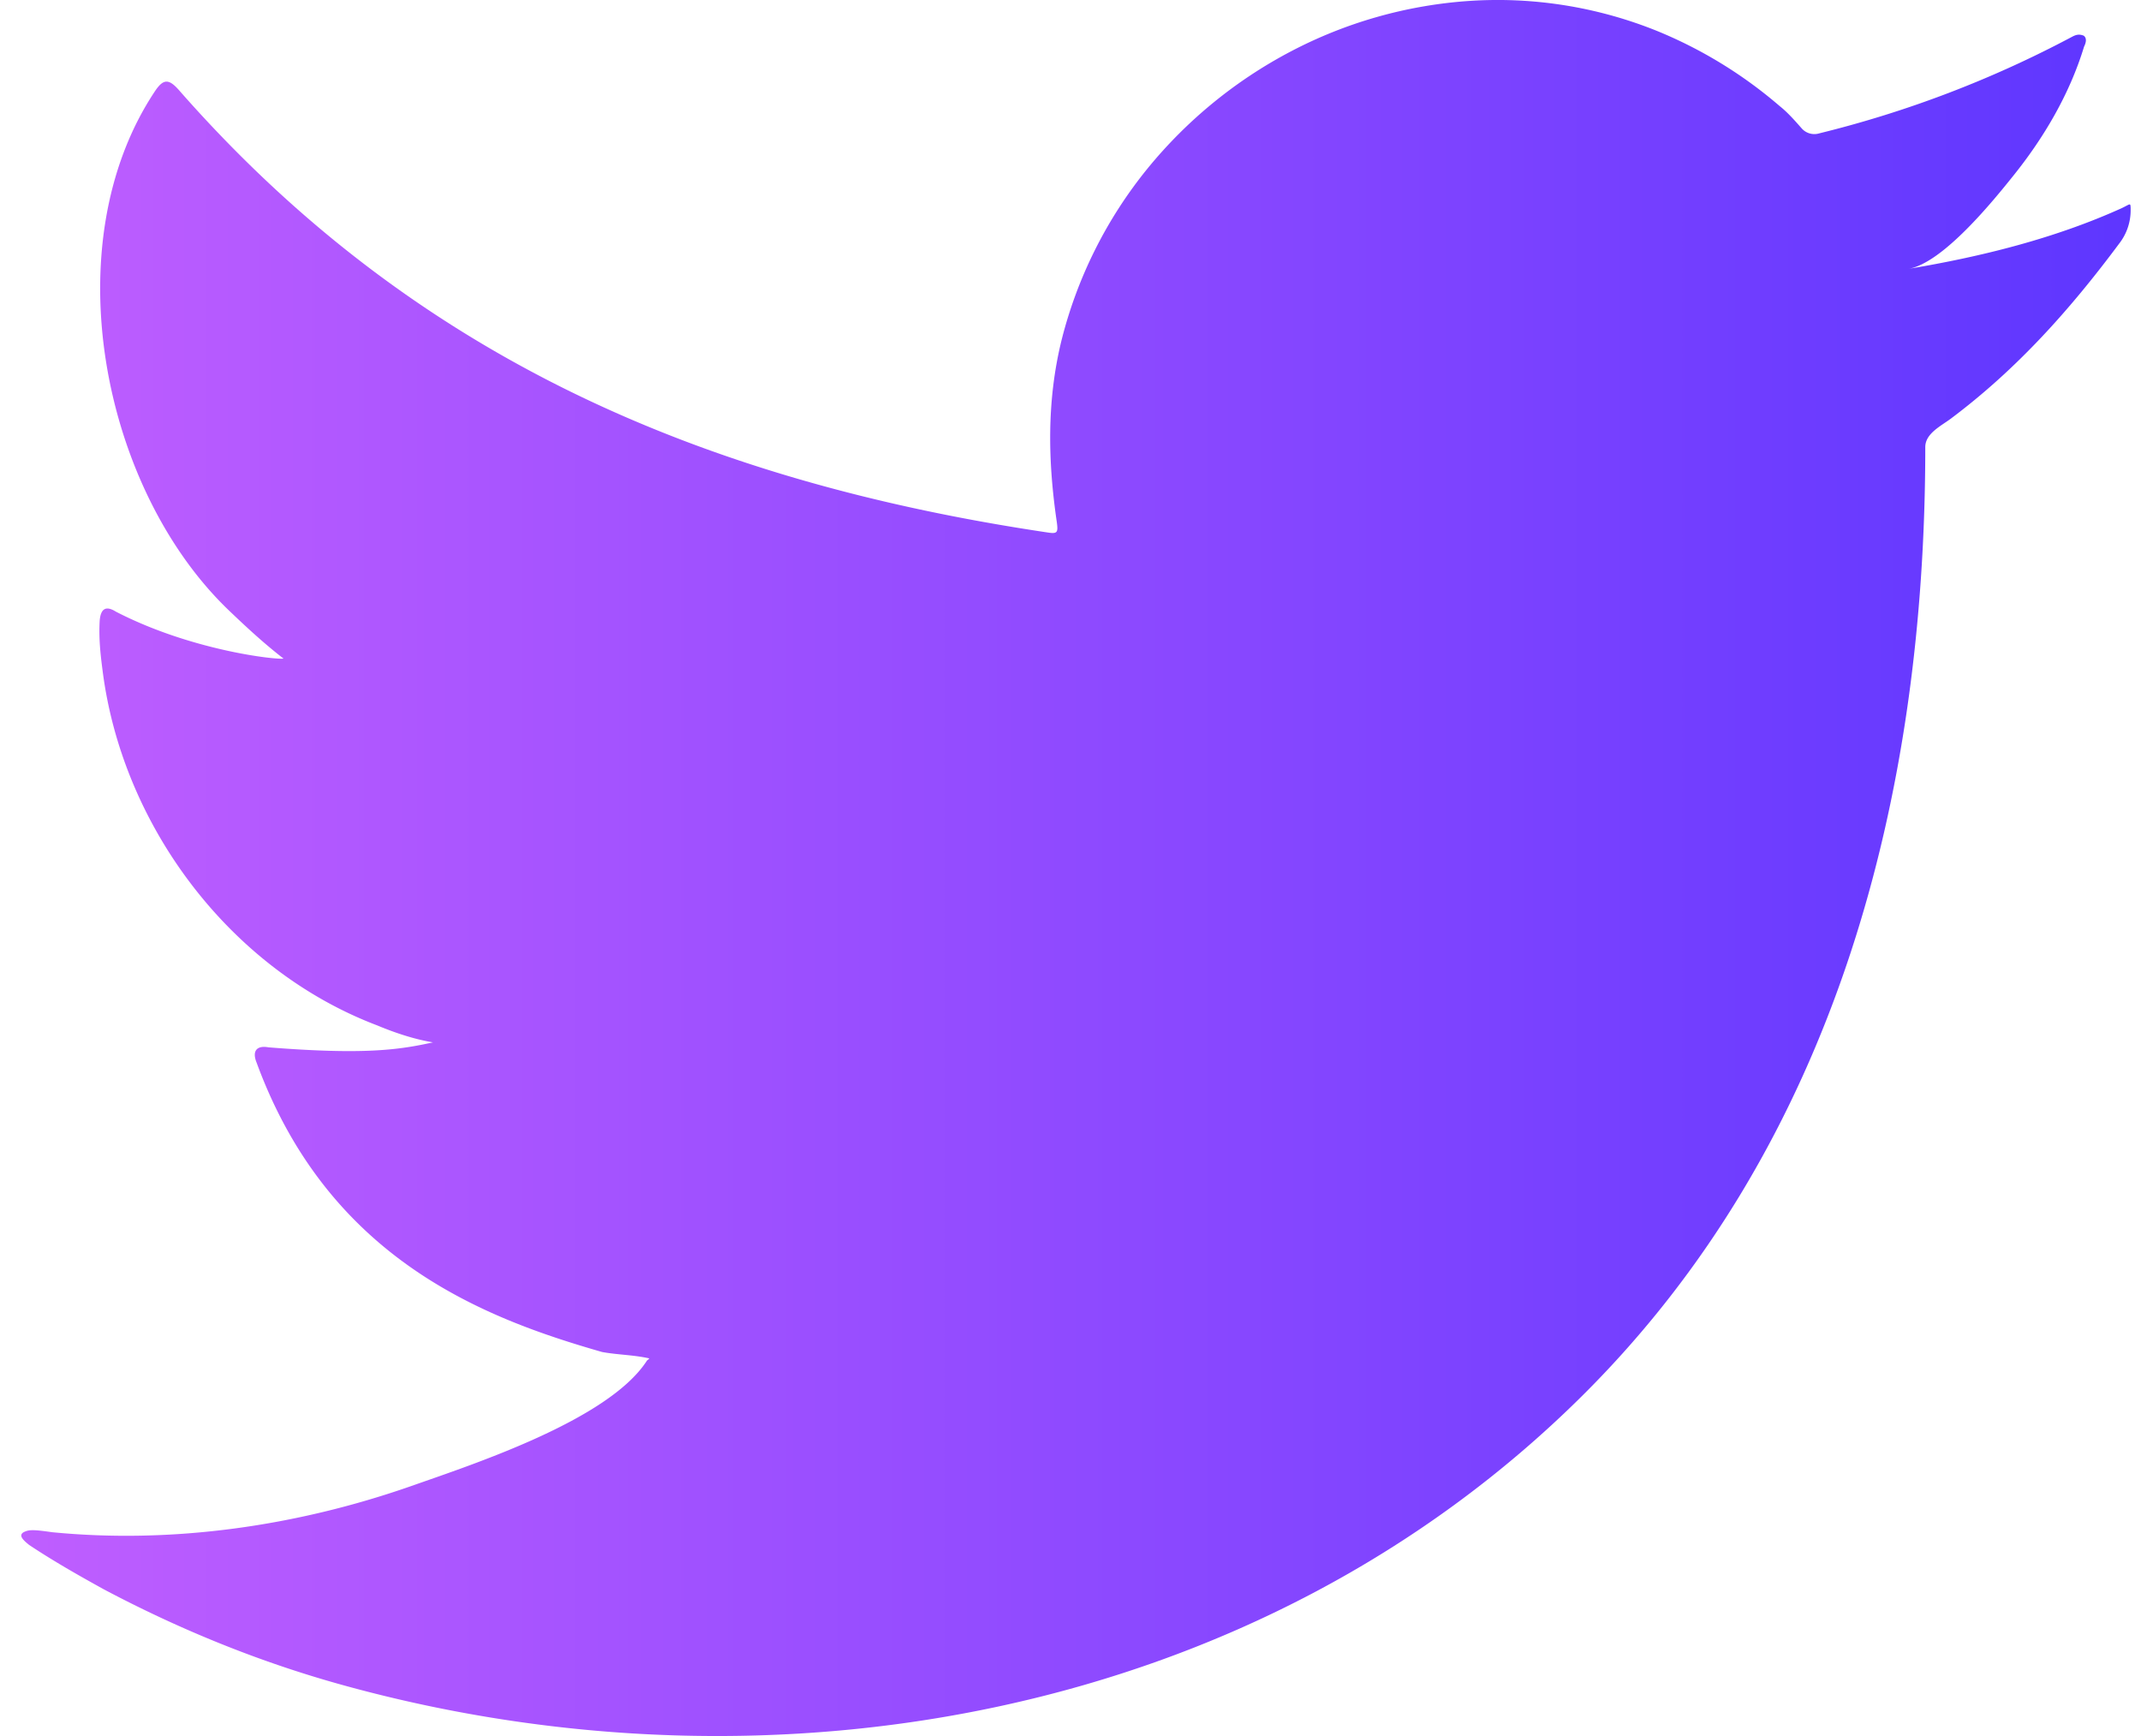 <svg width="37" height="30" fill="none" xmlns="http://www.w3.org/2000/svg"><path d="M36.669 3.596c-1.157.525-2.438.842-3.688 1.05.594-.1 1.464-1.174 1.813-1.61.532-.662.974-1.415 1.222-2.23.031-.062.055-.145-.007-.19-.08-.03-.13-.017-.197.018a18.888 18.888 0 01-4.37 1.67.292.292 0 01-.3-.079c-.128-.145-.246-.28-.384-.39A7.73 7.73 0 0028.642.537a7.36 7.36 0 00-3.249-.521 7.758 7.758 0 00-3.08.87 7.99 7.99 0 00-2.485 2.03 7.658 7.658 0 00-1.485 2.972c-.255 1.046-.234 2.082-.079 3.139.024.176.007.2-.152.176C12.108 8.309 7.134 6.16 3.094 1.559c-.176-.2-.27-.2-.414.014-1.768 2.651-.911 6.905 1.298 8.997.293.28.597.56.922.811-.118.024-1.588-.135-2.897-.811-.176-.11-.262-.049-.28.152-.017.286.008.549.049.86.338 2.685 2.2 5.171 4.747 6.138.304.127.635.238.963.293-.58.128-1.177.218-2.841.086-.207-.038-.287.066-.207.263 1.25 3.407 3.95 4.422 5.972 5.002.27.049.542.049.815.11-.017.025-.034.025-.048.05-.67 1.021-2.997 1.78-4.077 2.16-1.968.687-4.112.998-6.194.794-.335-.048-.404-.045-.494 0-.093.056-.01.135.097.221.421.28.853.525 1.291.767 1.322.7 2.7 1.26 4.14 1.657 7.443 2.054 15.822.545 21.411-5.006 4.388-4.36 5.925-10.371 5.925-16.392 0-.235.276-.366.441-.49 1.143-.856 2.062-1.885 2.914-3.031a.933.933 0 00.194-.58v-.031c-.004-.094-.007-.066-.152.003z" fill="url(#paint0_linear_9_9)"/><defs><linearGradient id="paint0_linear_9_9" x1=".368" y1="30" x2="36.821" y2="30" gradientUnits="userSpaceOnUse"><stop stop-color="#BF5EFF"/><stop offset="1" stop-color="#5E36FF"/></linearGradient></defs></svg>